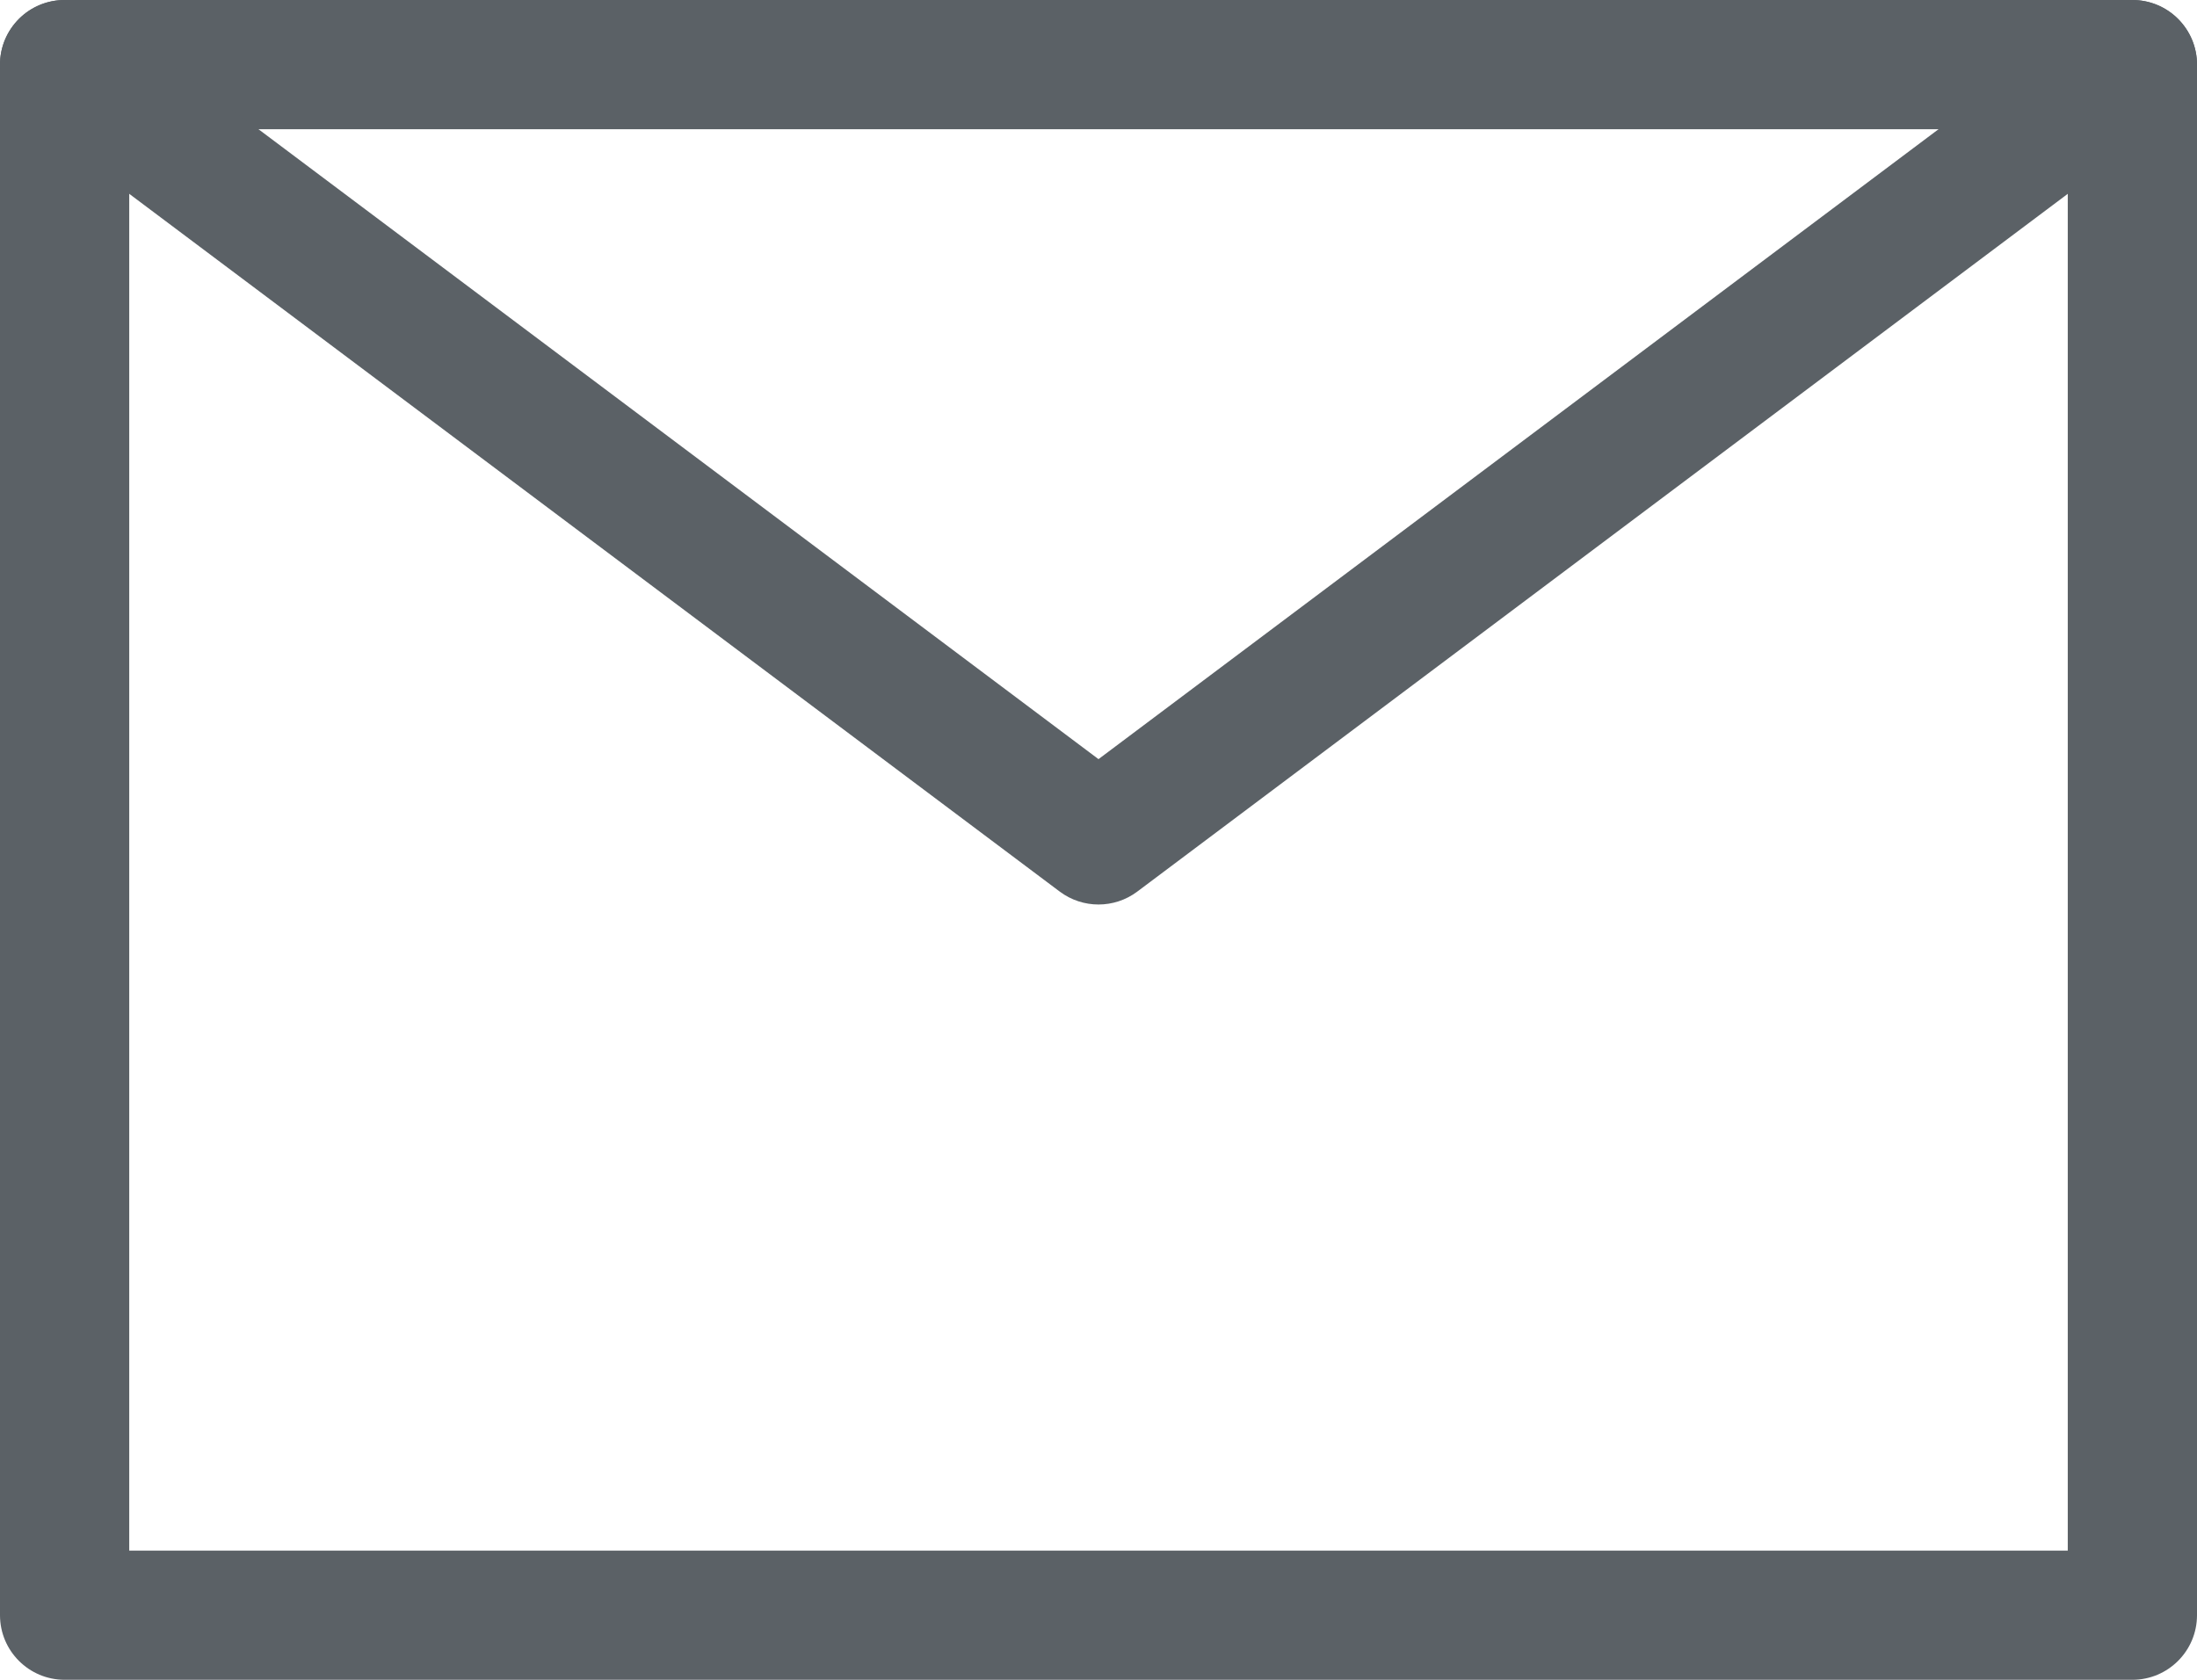 <?xml version="1.0" encoding="utf-8"?>
<!-- Generator: Adobe Illustrator 16.0.0, SVG Export Plug-In . SVG Version: 6.00 Build 0)  -->
<!DOCTYPE svg PUBLIC "-//W3C//DTD SVG 1.1//EN" "http://www.w3.org/Graphics/SVG/1.1/DTD/svg11.dtd">
<svg version="1.1" id="Layer_47" xmlns="http://www.w3.org/2000/svg" xmlns:xlink="http://www.w3.org/1999/xlink" x="0px" y="0px"
	 width="153px" height="117px" viewBox="0 0 153 117" enable-background="new 0 0 153 117" xml:space="preserve">
<g>
	<path fill="#5B6166" d="M148.5,117H4.5c-2.485,0-4.5-2.015-4.5-4.5V4.5C0,2.015,2.015,0,4.5,0h144c2.485,0,4.5,2.015,4.5,4.5v108
		C153,114.985,150.986,117,148.5,117z M9,108h135V9H9V108z"/>
</g>
<g>
	<path fill="#5B6166" d="M76.5,63c-0.95,0-1.9-0.3-2.7-0.9l-72-54c-1.988-1.491-2.391-4.312-0.9-6.3s4.312-2.39,6.3-0.9l69.3,51.975
		L145.8,0.9c1.99-1.491,4.81-1.087,6.3,0.9c1.491,1.988,1.089,4.809-0.899,6.3l-72,54C78.401,62.7,77.451,63,76.5,63z"/>
</g>
</svg>
